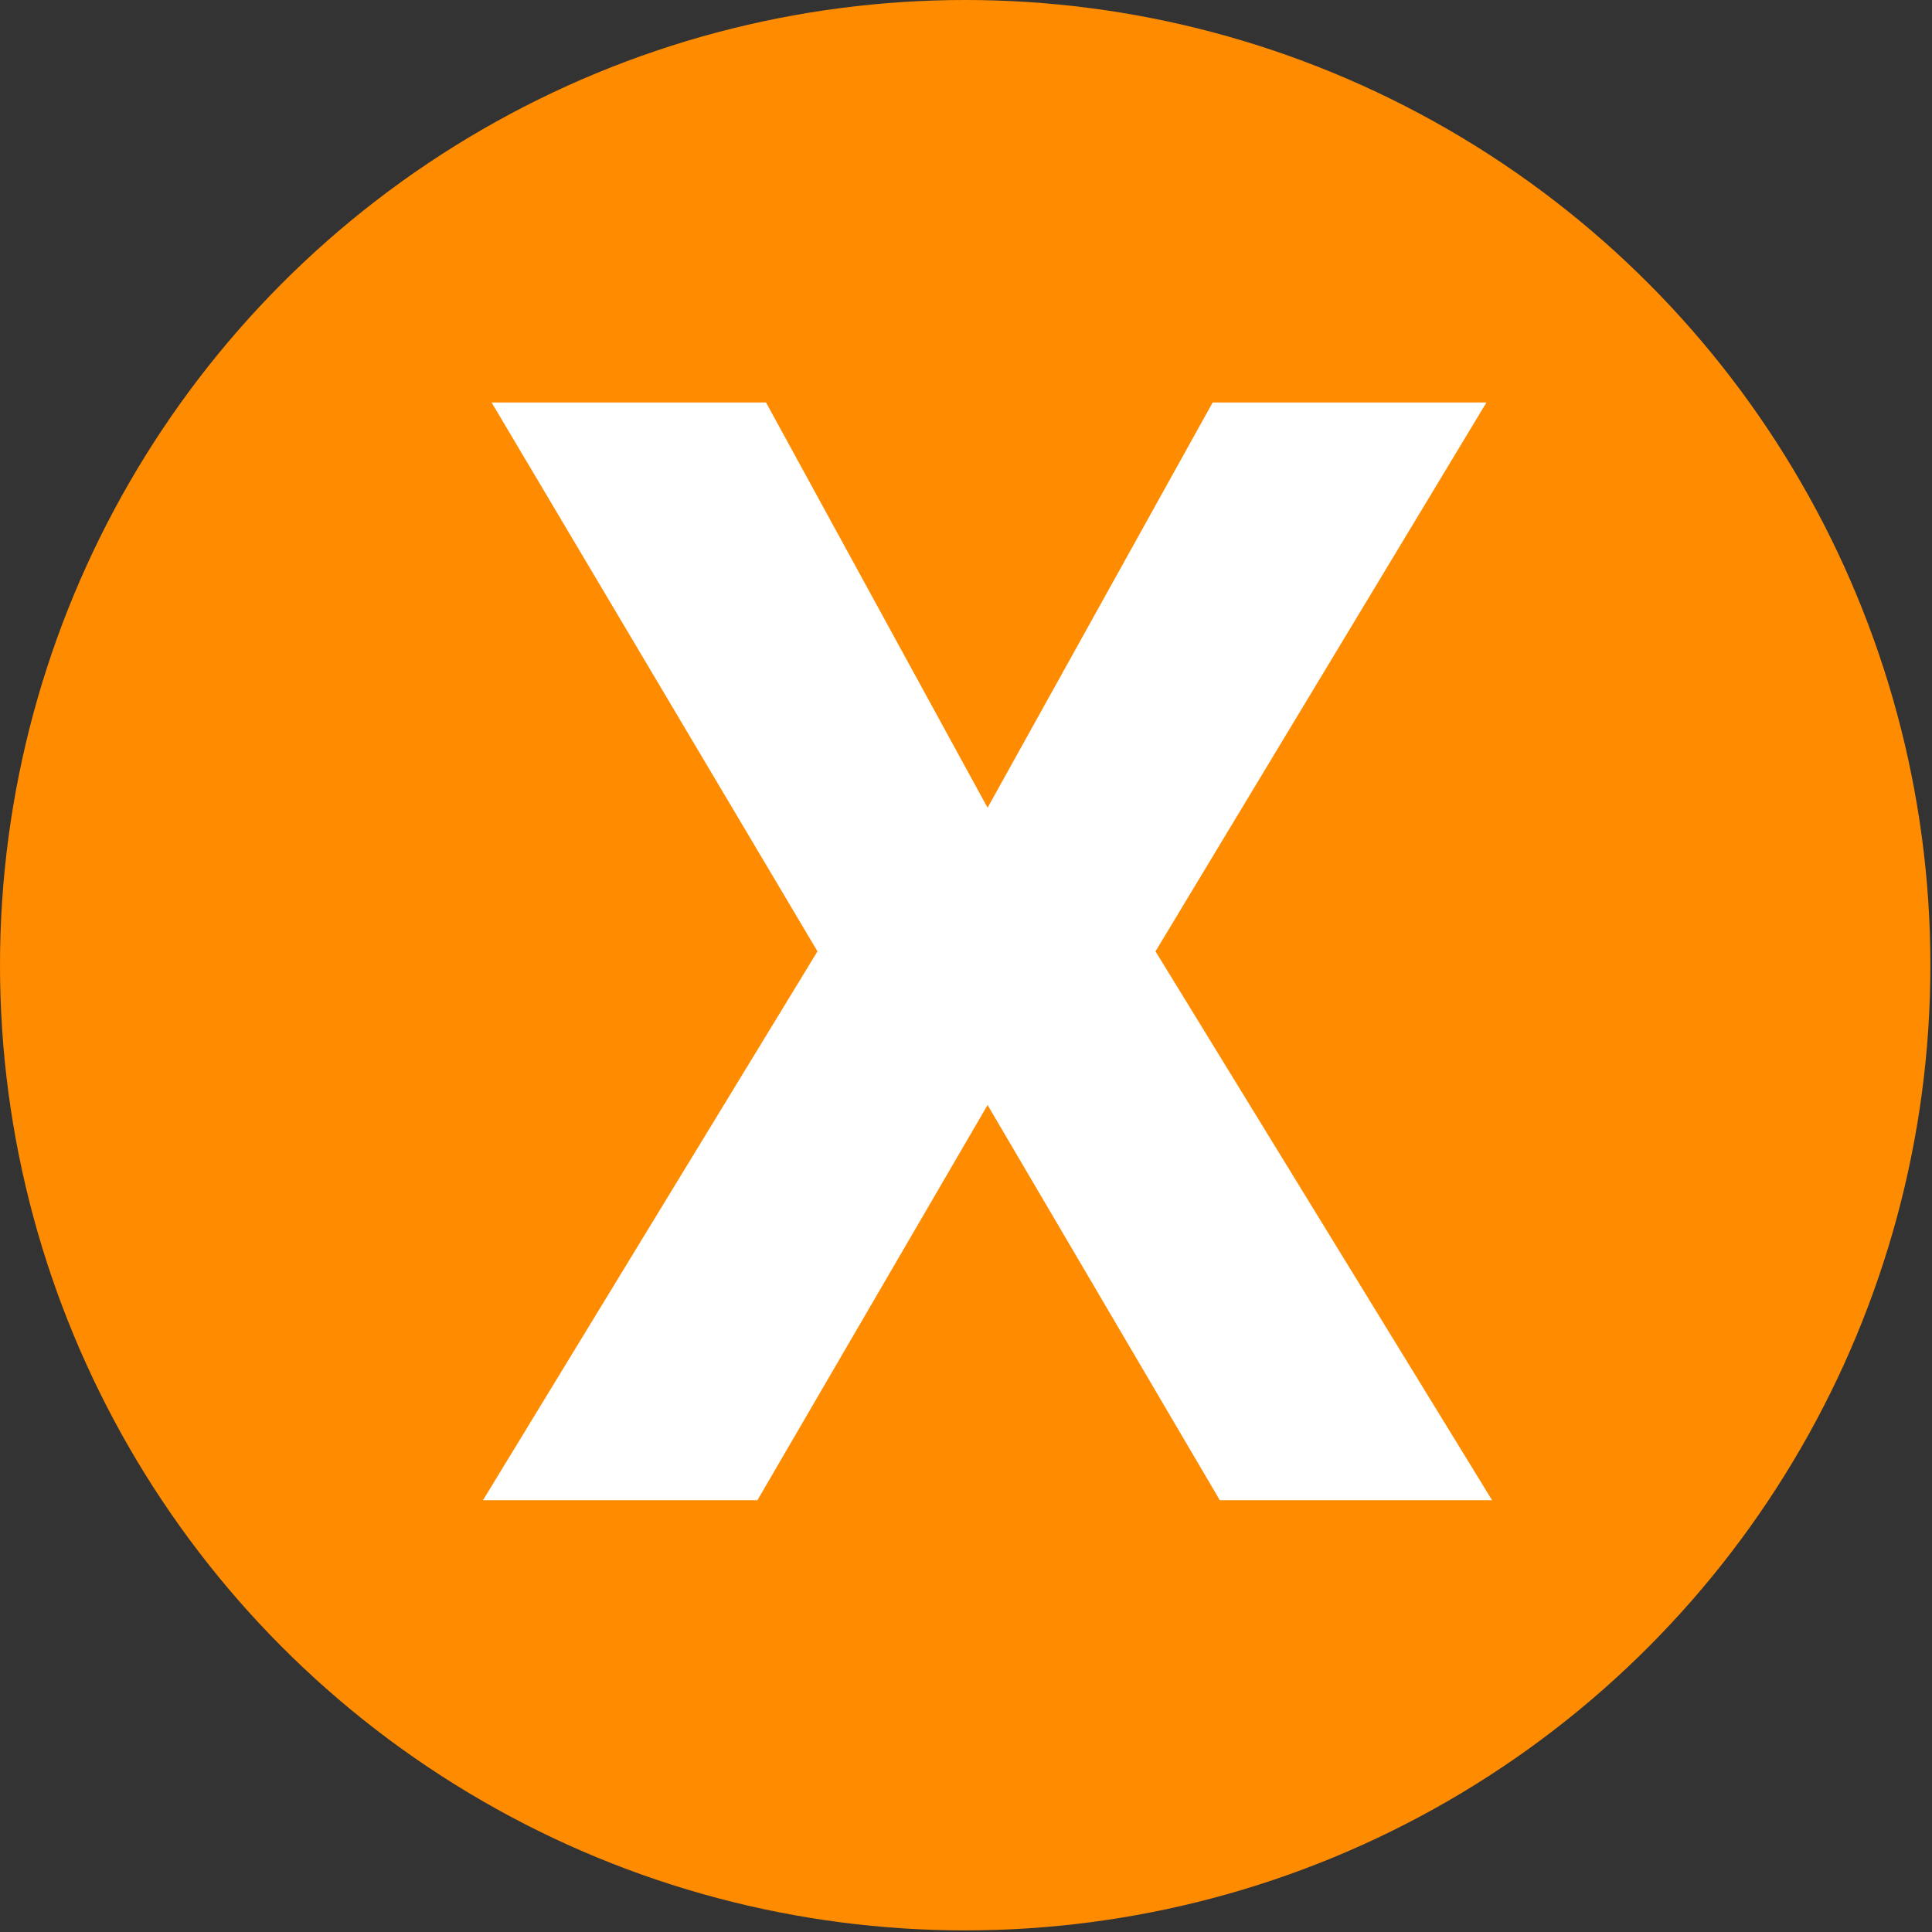 <svg width="24" height="24" viewBox="0 0 24 24" fill="none" xmlns="http://www.w3.org/2000/svg">
<rect x="0" y="0" width="24" height="24" fill="#333333" stroke="none"/>
<g id="Group 134">
<circle id="Ellipse 7" cx="11.99" cy="11.99" r="11.99" fill="#FF8C00"/>
<path id="x" d="M9.516 5L12.268 10.034L15.064 5H18.465L14.354 11.818L18.535 18.636H15.153L12.268 13.727L9.409 18.636H6L10.155 11.818L6.107 5H9.516Z" fill="white"/>
</g>
</svg>

